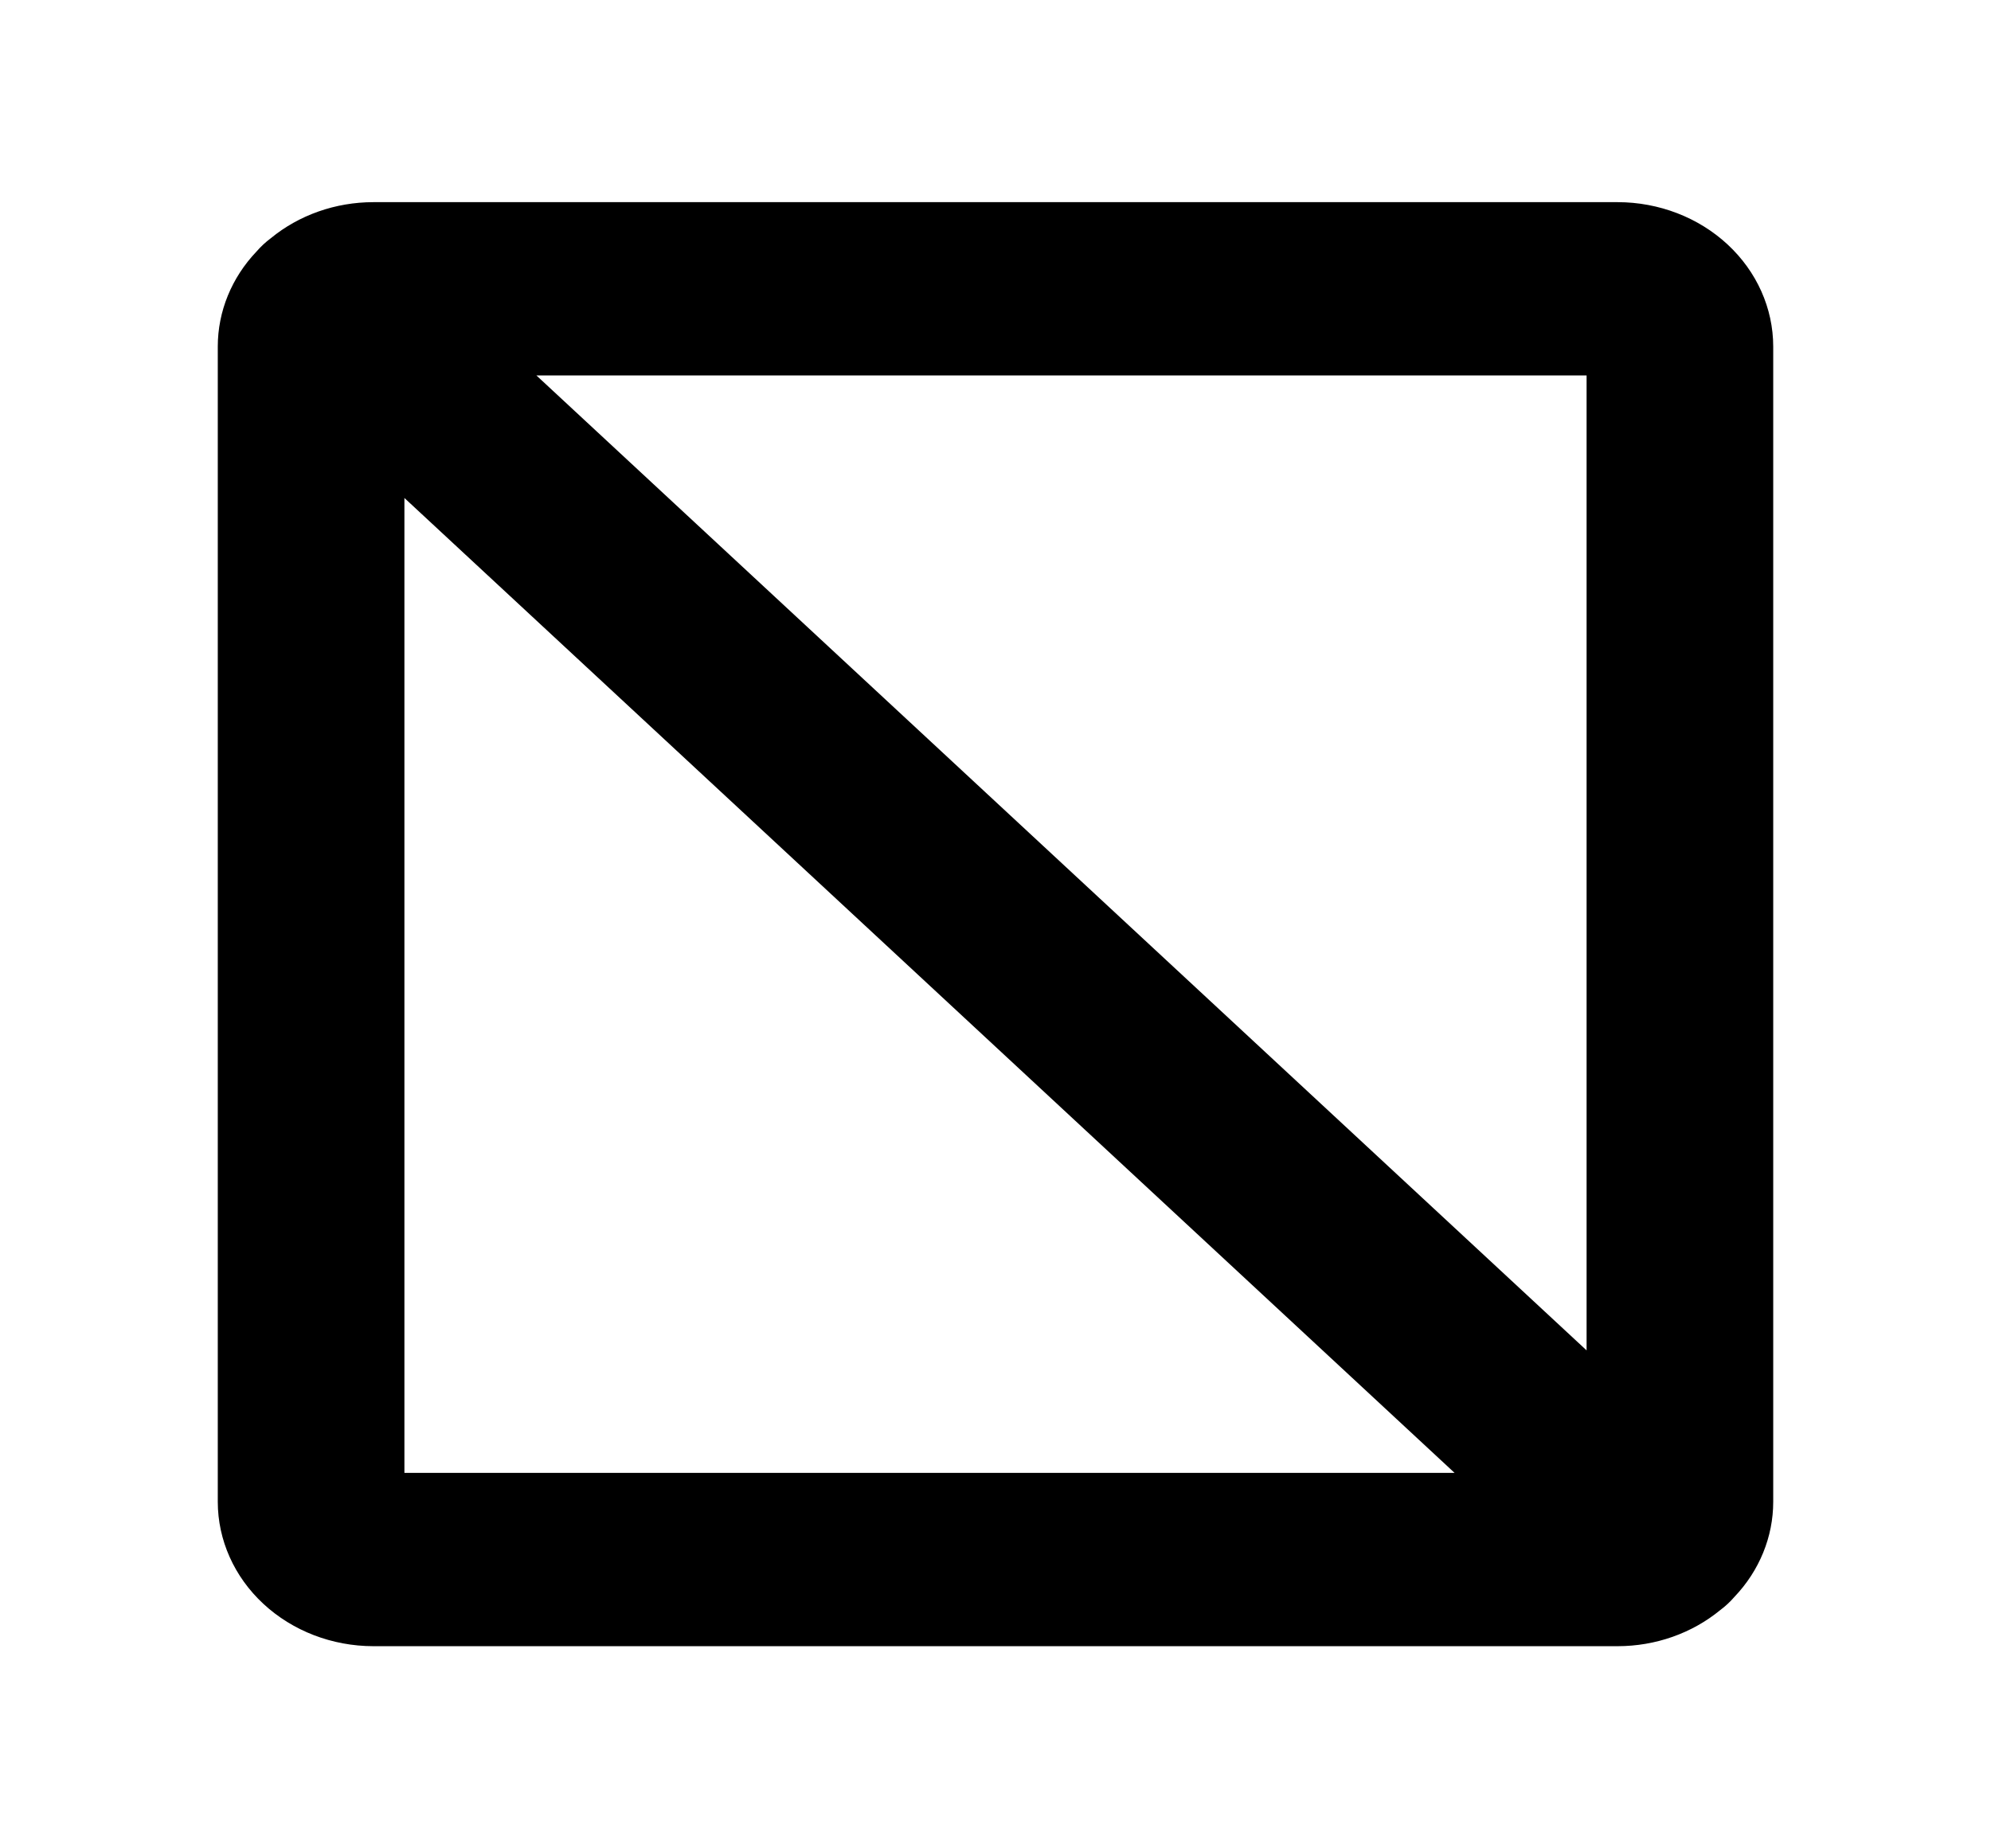 <svg width="84" height="78" viewBox="0 0 84 78" fill="none" xmlns="http://www.w3.org/2000/svg">
<path d="M74.812 14.625C74.811 13.009 74.118 11.46 72.888 10.318C71.658 9.176 69.99 8.533 68.25 8.531H15.75C14.156 8.532 12.617 9.073 11.424 10.054C11.314 10.136 11.209 10.224 11.11 10.316C11.01 10.409 10.916 10.506 10.828 10.608C9.771 11.716 9.188 13.145 9.188 14.625V63.375C9.189 64.991 9.881 66.54 11.112 67.682C12.342 68.824 14.01 69.467 15.75 69.469H68.25C69.844 69.468 71.382 68.927 72.576 67.946C72.796 67.782 72.996 67.596 73.172 67.392C74.229 66.284 74.812 64.855 74.812 63.375V14.625ZM66.938 56.986L22.631 15.844H66.938V56.986ZM17.062 21.015L61.369 62.156H17.062V21.015Z" fill="black"/>
</svg>

